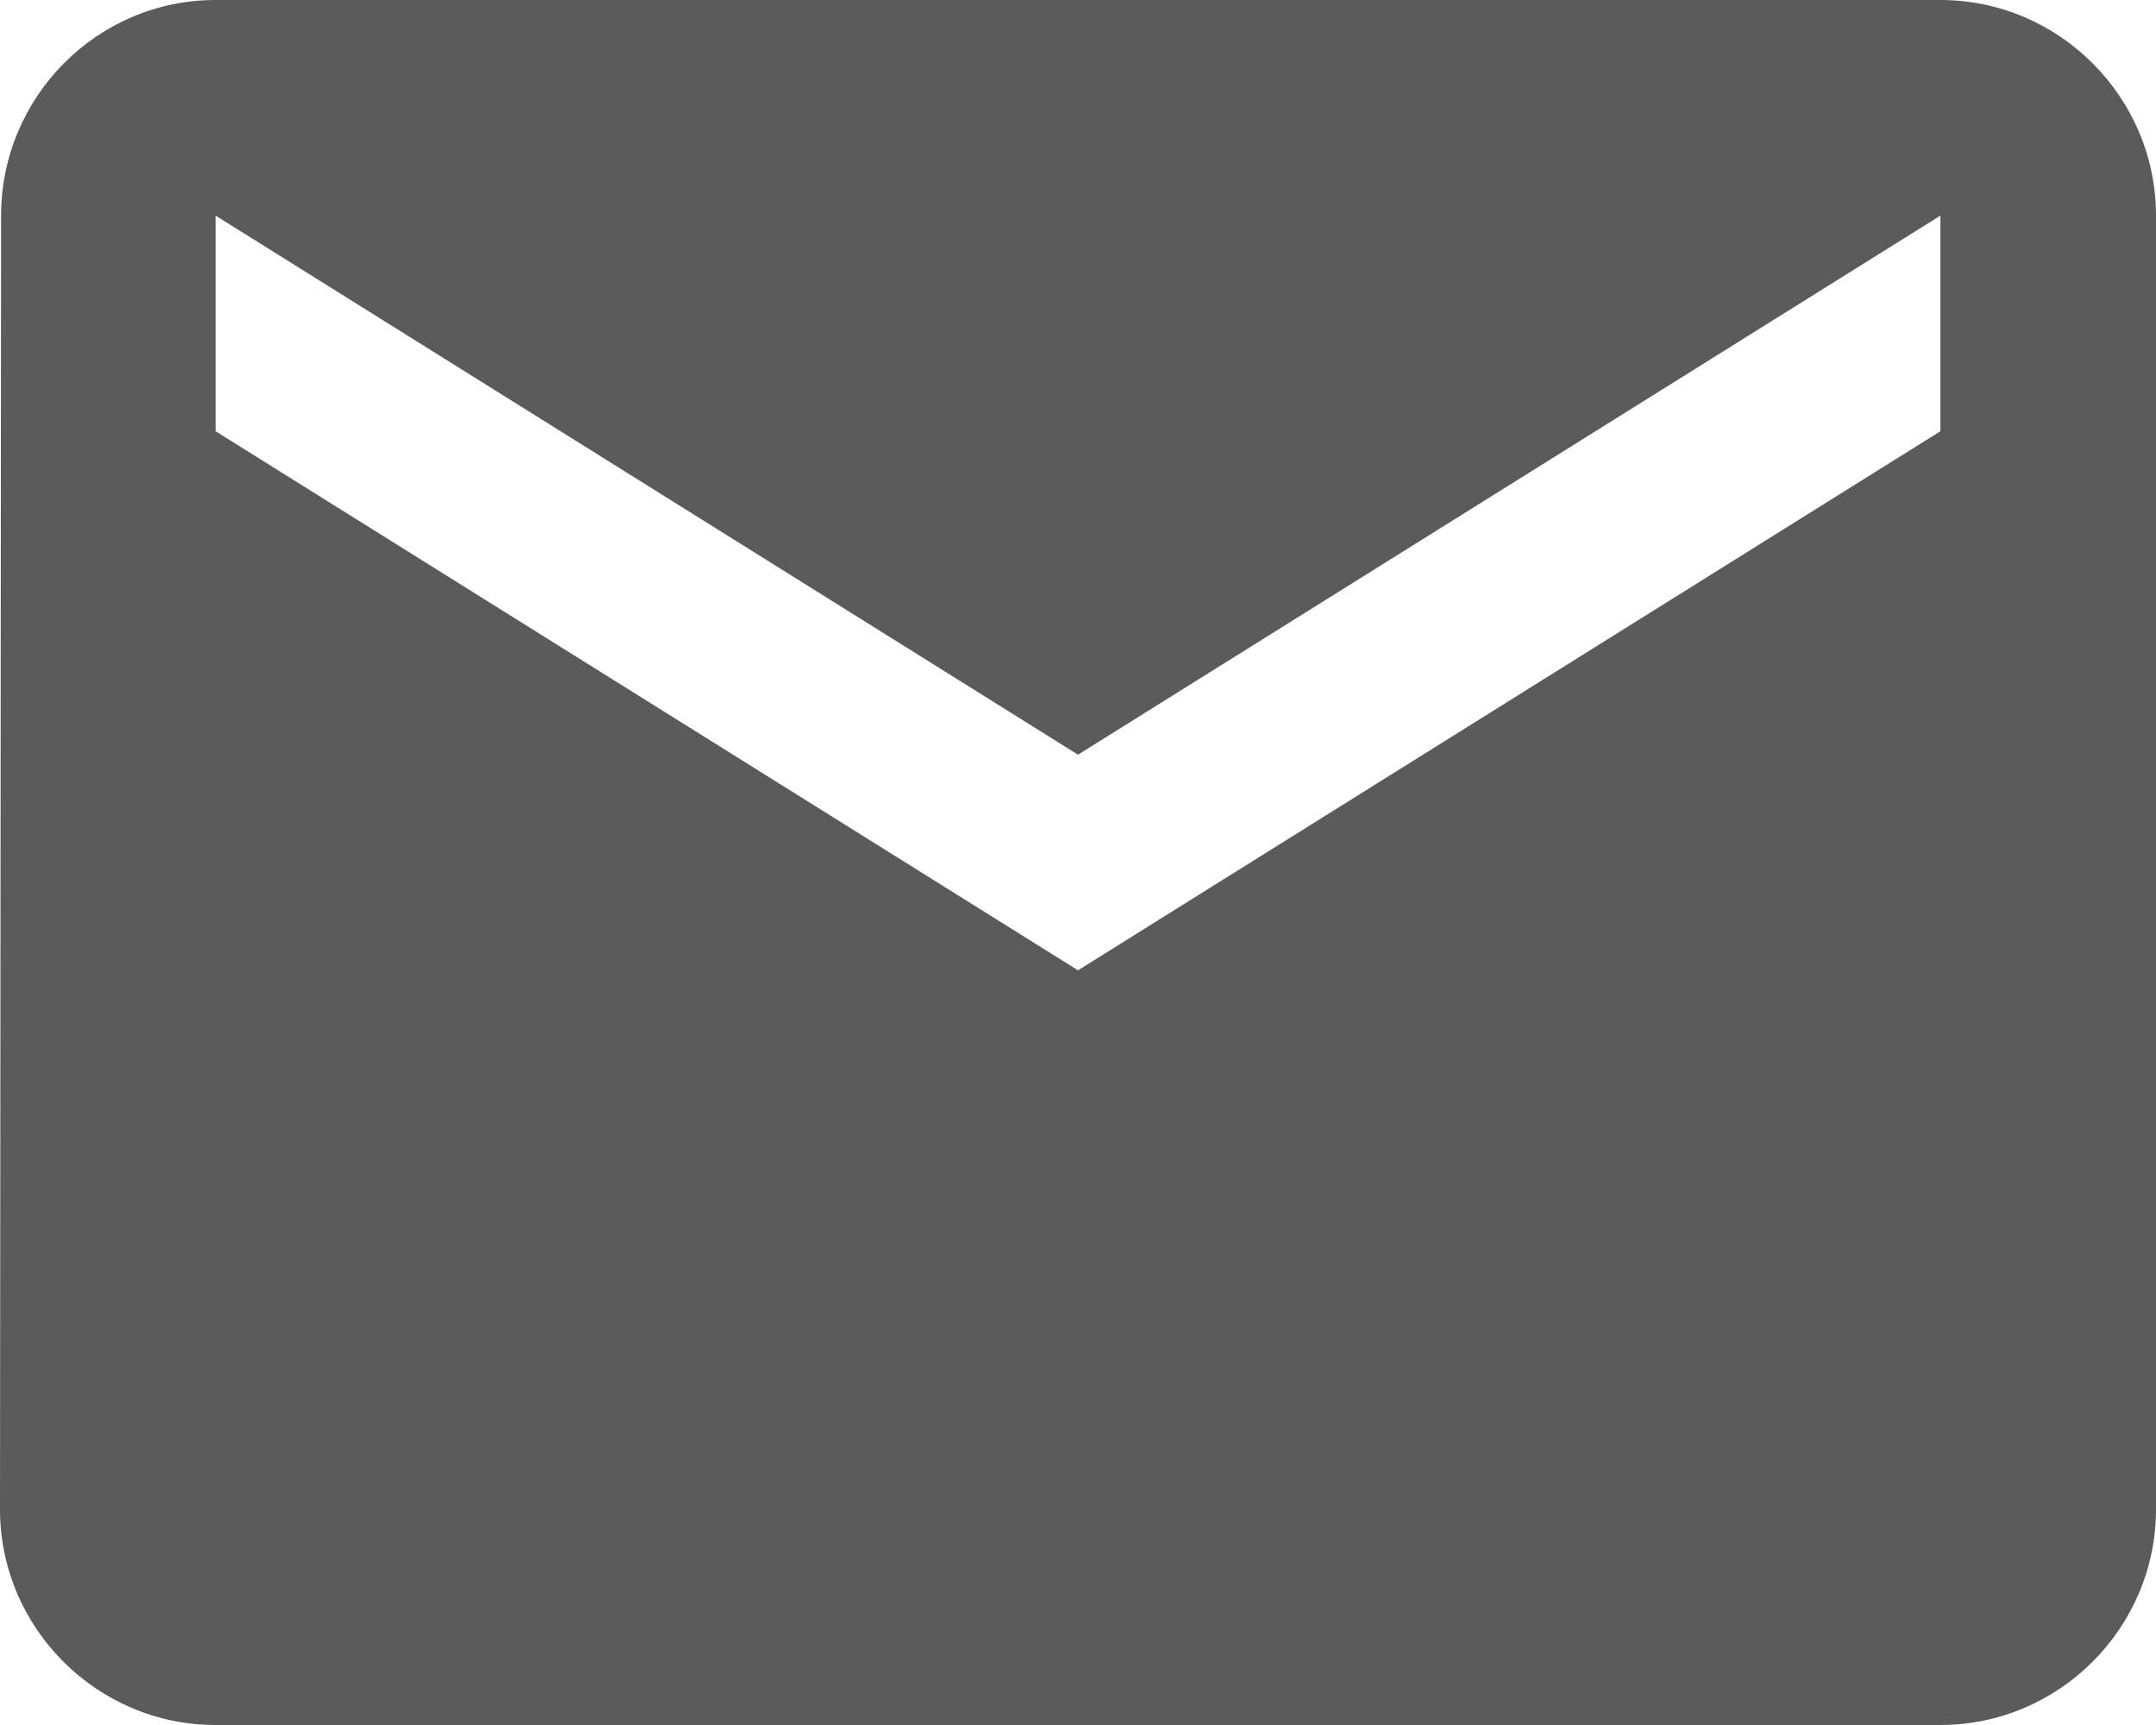 <svg width="50" height="40" viewBox="0 0 50 40" fill="none" xmlns="http://www.w3.org/2000/svg">
<path d="M45 0H5C2.25 0 0.025 2.25 0.025 5L0 35C0 37.75 2.25 40 5 40H45C47.75 40 50 37.75 50 35V5C50 2.25 47.75 0 45 0ZM45 10L25 22.5L5 10V5L25 17.5L45 5V10Z" fill="#5B5B5B"/>
</svg>
